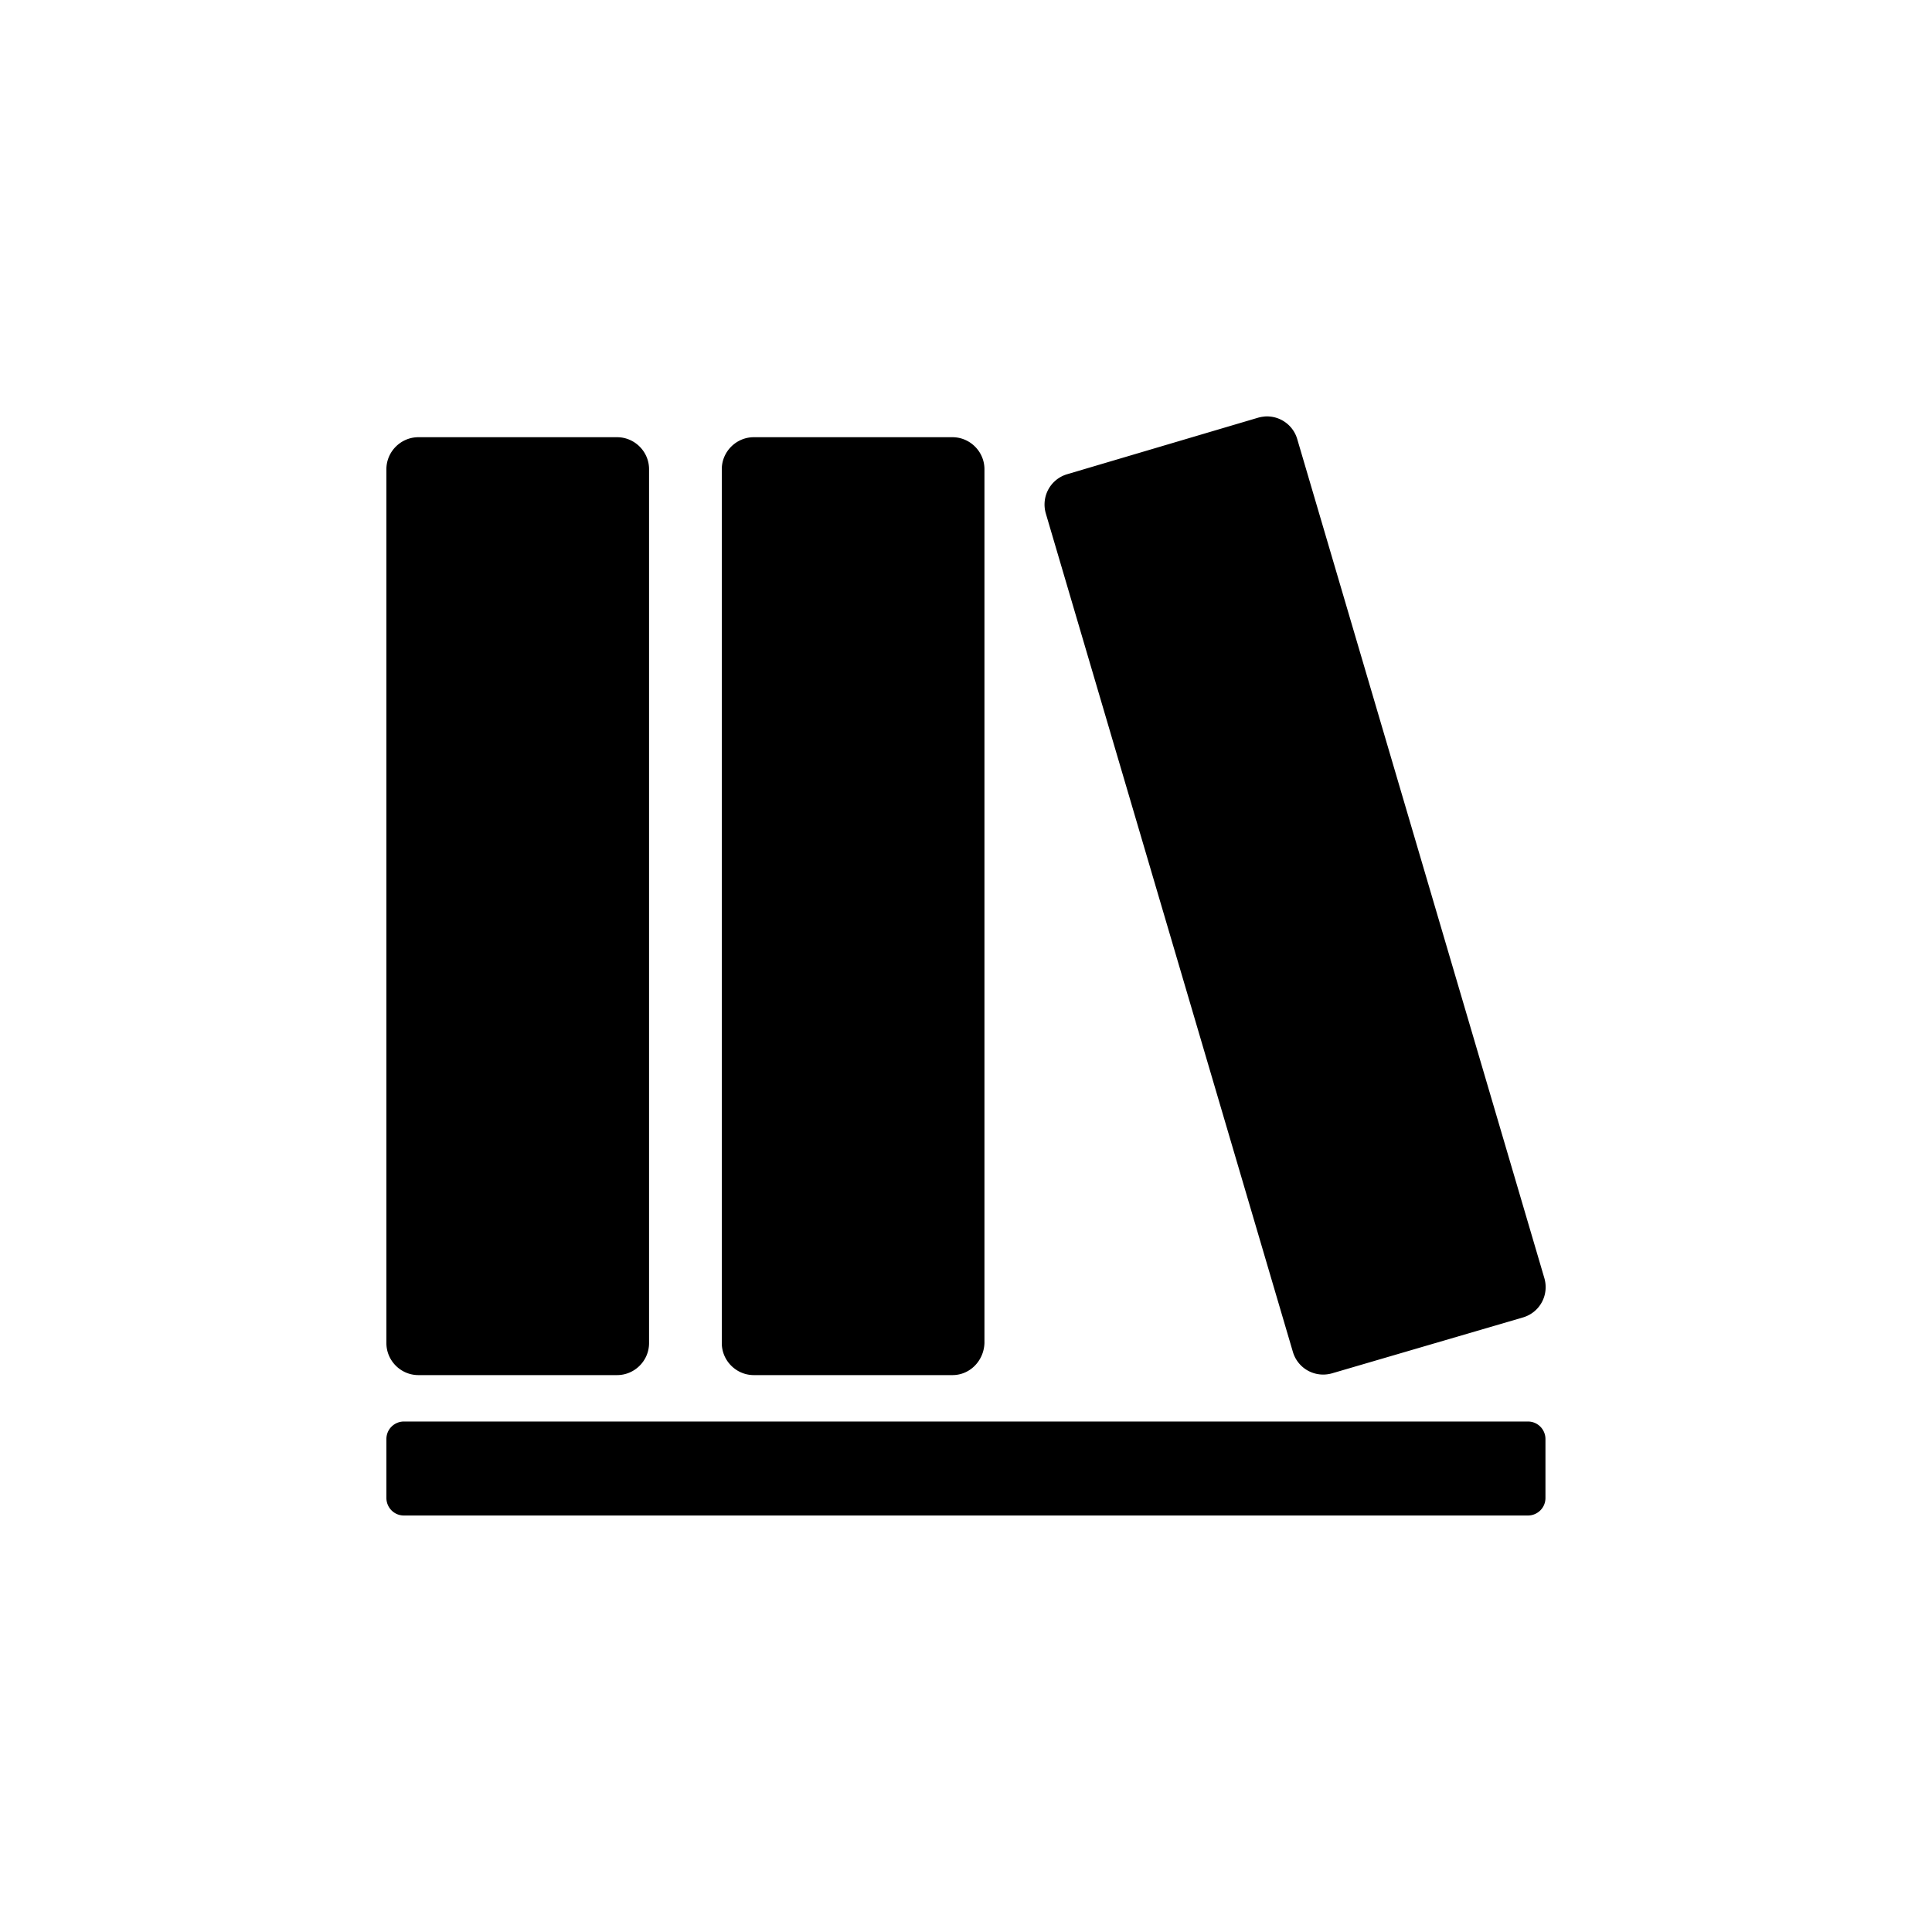 <?xml version="1.0" encoding="utf-8"?>
<svg role="img" viewBox="0 0 24 24" xmlns="http://www.w3.org/2000/svg">
	<title>The StoryGraph</title>
	<path d="M18.172.625a.679.679 0 0 0-.131.025L14.095 1.818c-.35.104-.545.467-.441.818l5.114 17.354c.104.35.467.545.818.441l3.946-1.155c.35-.104.545-.467.441-.818L18.858 1.091a.652.652 0 0 0-.686-.467zM.662 1.052c-.363 0-.662.299-.662.662v18.094c0 .363.298.662.662.662h4.114c.363 0 .662-.298.662-.662V1.714c0-.363-.298-.662-.662-.662zm6.944 0c-.363 0-.662.299-.662.662v18.094c0 .363.299.662.662.662H11.72c.363 0 .649-.298.662-.662V1.714c0-.363-.299-.662-.662-.662zM.363 21.431c-.195 0-.363.156-.363.363v1.22c0 .195.156.363.363.363h23.271c.195 0 .363-.156.363-.363v-1.22c0-.195-.156-.363-.363-.363z" transform="translate(4.8, 4.8) scale(0.6)" fill="#000000"></path>
</svg>